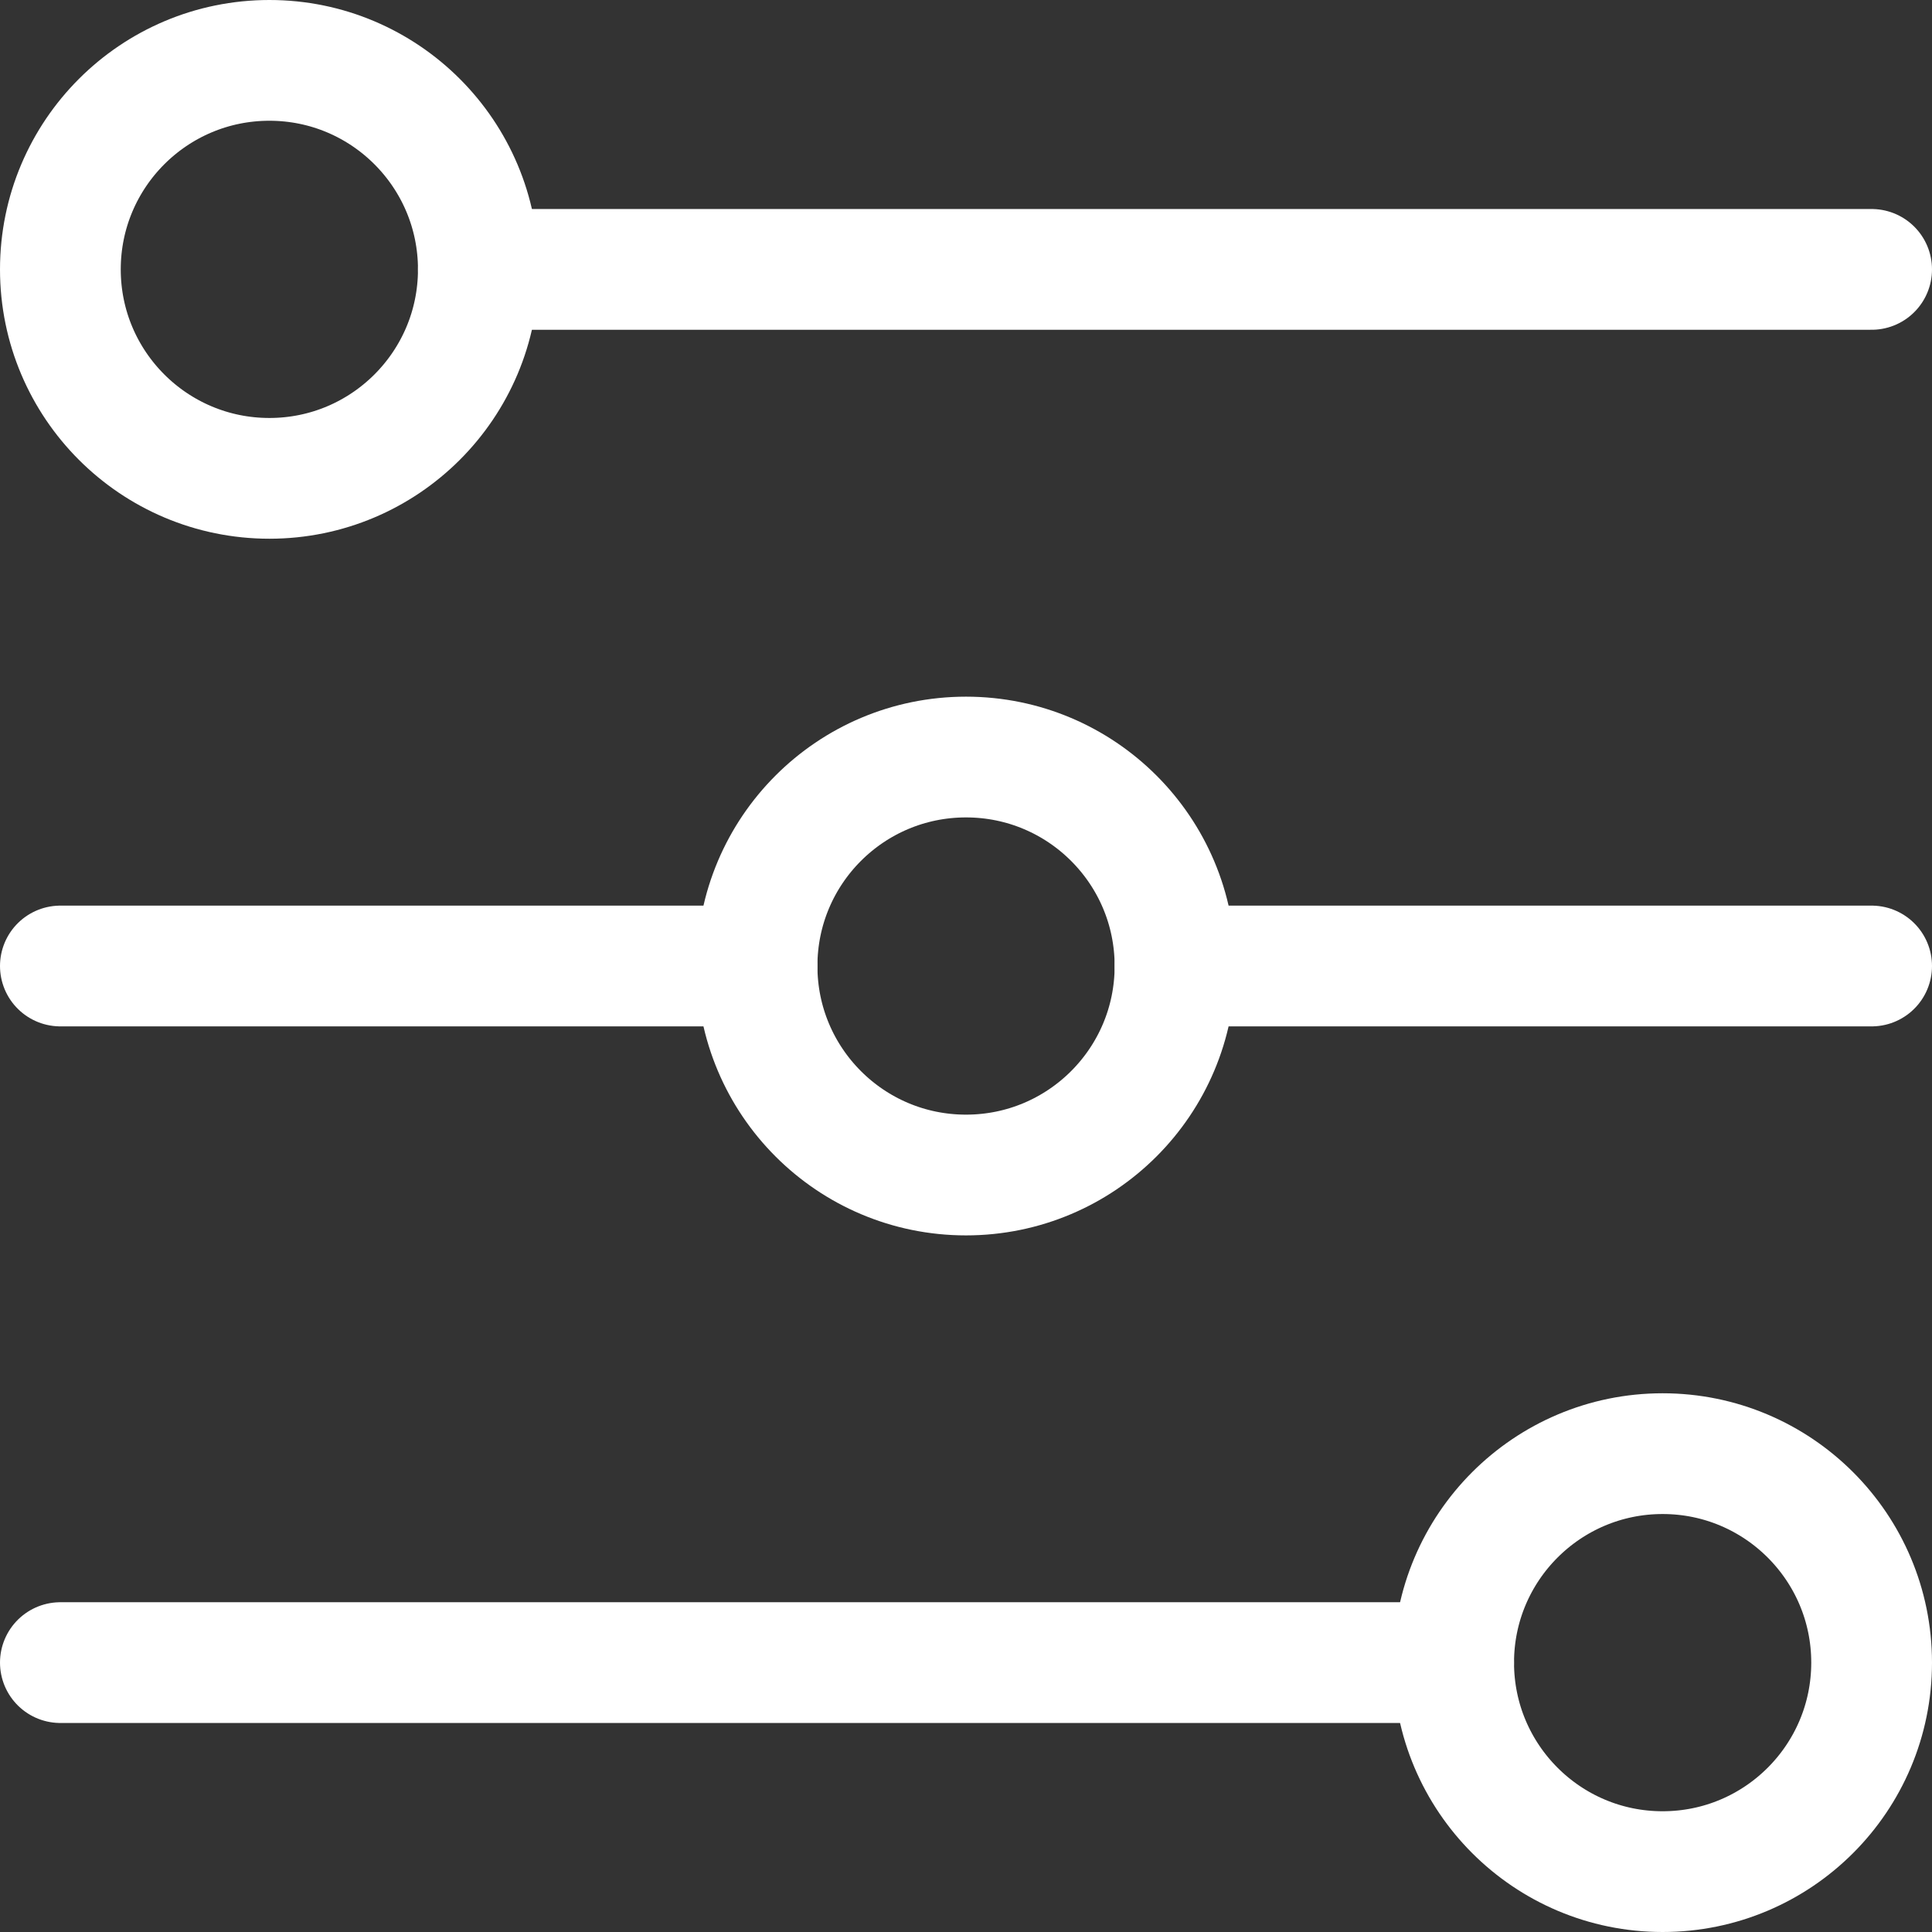 <svg width="32" height="32" viewBox="0 0 32 32" fill="none" xmlns="http://www.w3.org/2000/svg">
<rect x="0" y="0" width="32" height="32" fill="#333333" stroke="none"/>
<path d="M4.462 7.923C6.373 7.923 7.923 6.373 7.923 4.462C7.923 2.55 6.373 1 4.462 1C2.55 1 1 2.55 1 4.462C1 6.373 2.55 7.923 4.462 7.923Z" stroke="white" stroke-width="2" stroke-linecap="round" stroke-linejoin="round"/>
<path d="M7.923 4.462H31" stroke="white" stroke-width="2" stroke-linecap="round" stroke-linejoin="round"/>
<path d="M16 19.462C17.912 19.462 19.462 17.912 19.462 16C19.462 14.088 17.912 12.539 16 12.539C14.088 12.539 12.539 14.088 12.539 16C12.539 17.912 14.088 19.462 16 19.462Z" stroke="white" stroke-width="2" stroke-linecap="round" stroke-linejoin="round"/>
<path d="M1 16H12.539" stroke="white" stroke-width="2" stroke-linecap="round" stroke-linejoin="round"/>
<path d="M19.462 16H31" stroke="white" stroke-width="2" stroke-linecap="round" stroke-linejoin="round"/>
<path d="M27.538 31C29.45 31 31 29.45 31 27.538C31 25.627 29.45 24.077 27.538 24.077C25.627 24.077 24.077 25.627 24.077 27.538C24.077 29.45 25.627 31 27.538 31Z" stroke="white" stroke-width="2" stroke-linecap="round" stroke-linejoin="round"/>
<path d="M24.077 27.538H1" stroke="white" stroke-width="2" stroke-linecap="round" stroke-linejoin="round"/>
</svg>
